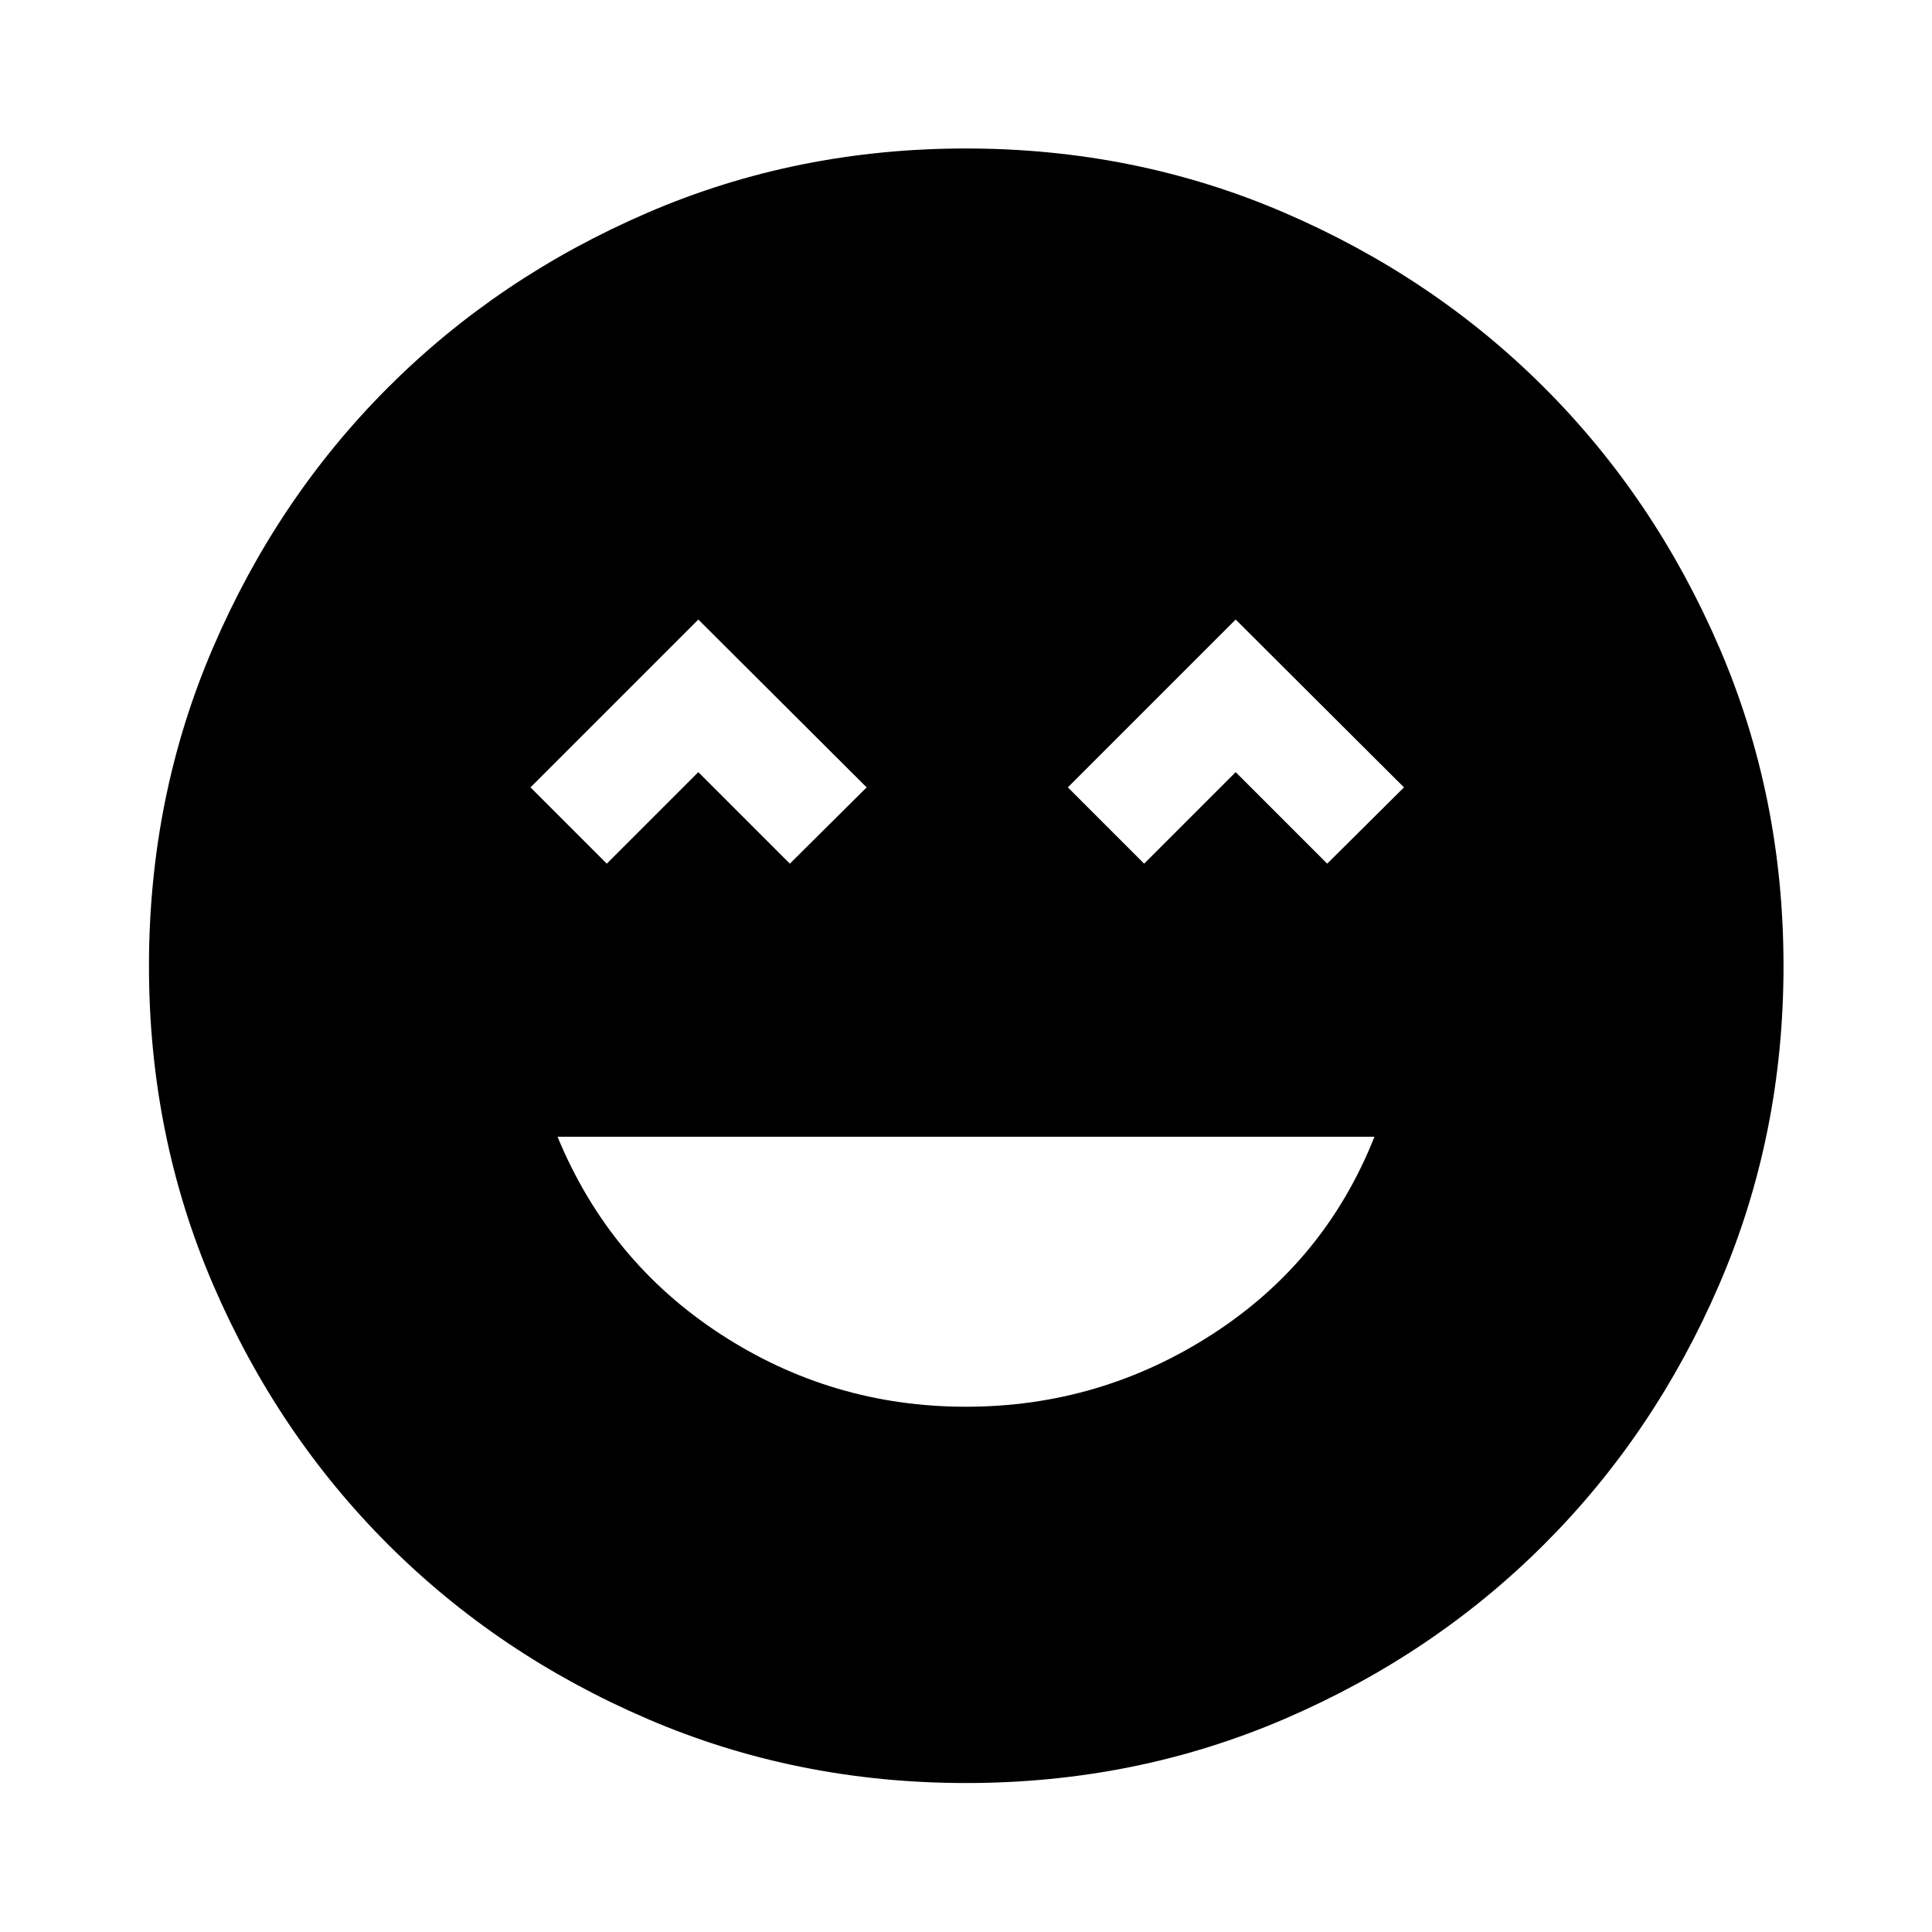 <svg xmlns="http://www.w3.org/2000/svg" width="48" height="48" viewBox="0 -960 960 960"><path d="M480-261q66.717 0 122.576-36.14 55.859-36.139 80.381-98.012H277.043q25.522 61.873 80.881 98.012Q413.283-261 480-261ZM301.522-530.848 347-576.326l45.478 45.478 38.152-37.913L347-652.152l-83.391 83.391 37.913 37.913Zm267 0L614-576.326l45.478 45.478 38.152-37.913L614-652.152l-83.391 83.391 37.913 37.913ZM480.033-74.022q-84.229 0-158.305-31.858-74.076-31.859-129.032-86.816-54.957-54.956-86.816-128.999-31.858-74.043-31.858-158.272 0-84.229 31.858-158.305 31.859-74.076 86.778-129.045 54.919-54.969 128.98-86.935 74.06-31.966 158.309-31.966T638.3-854.27q74.104 31.947 129.056 86.884 54.951 54.938 86.906 129.023Q886.218-564.277 886.218-480q0 84.262-31.966 158.334t-86.935 129q-54.969 54.927-129.012 86.786-74.043 31.858-158.272 31.858Z"/></svg>